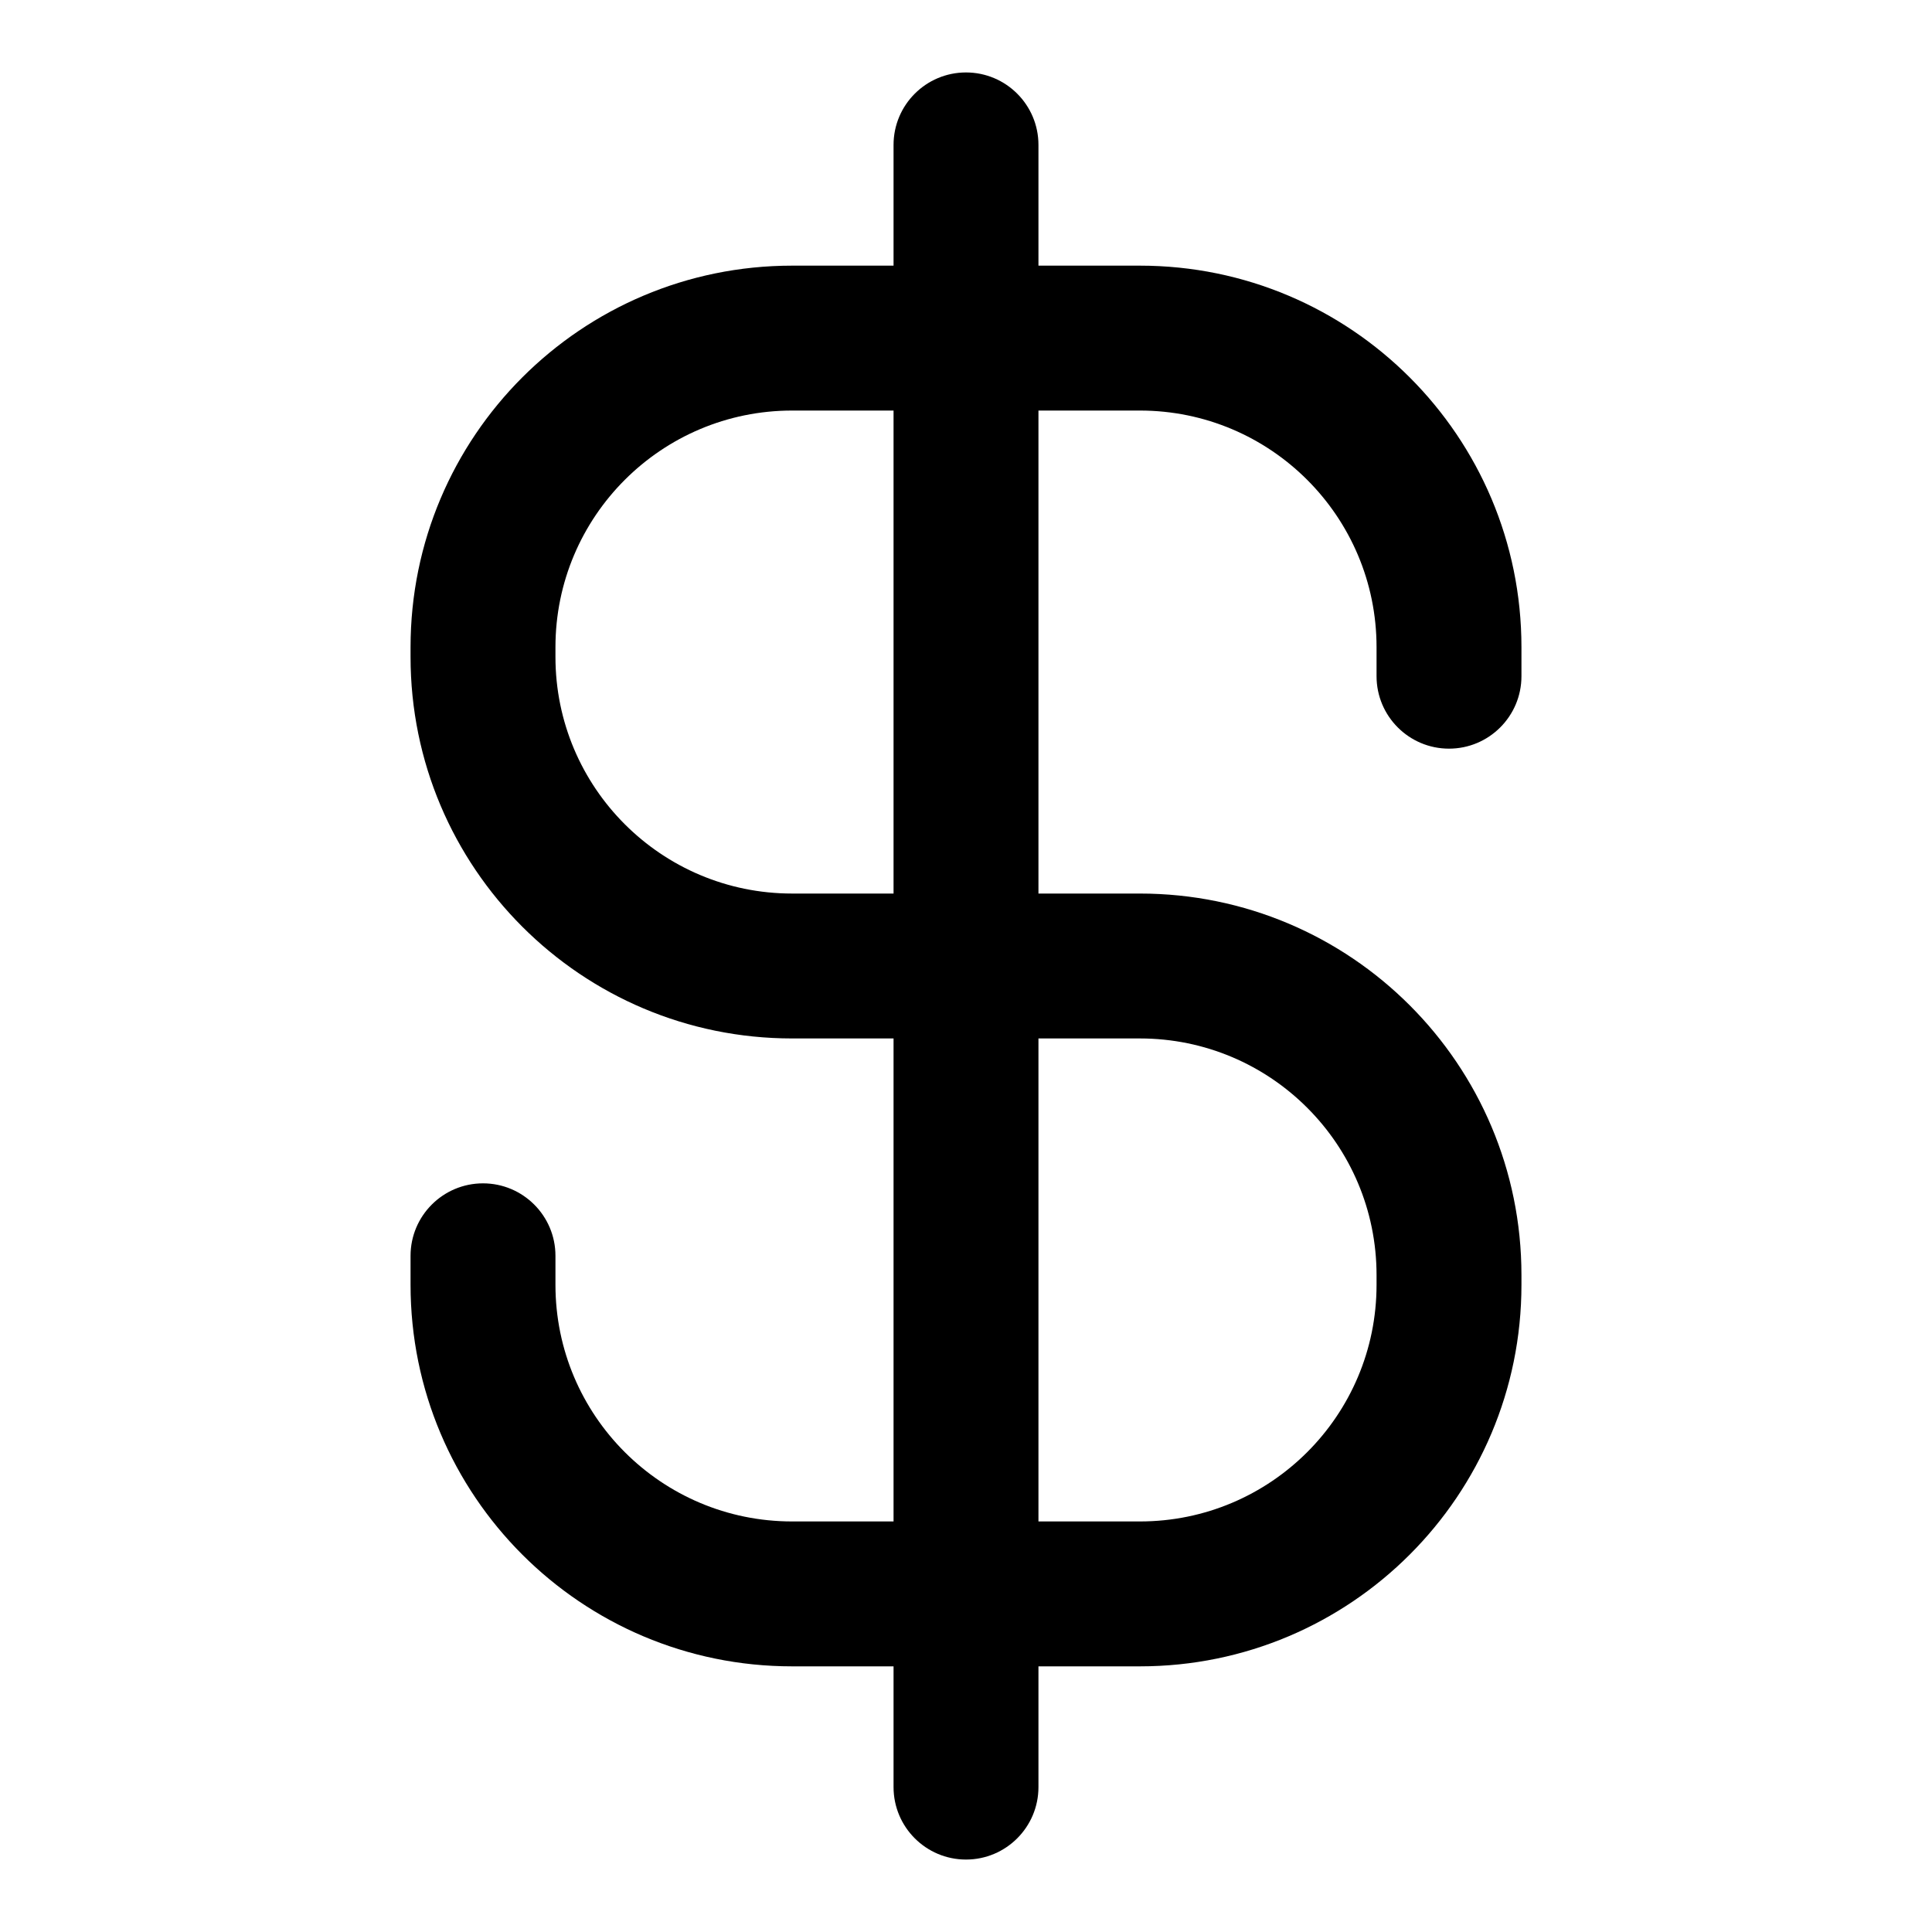 <svg width="20" height="20" viewBox="0 0 20 20" fill="none" xmlns="http://www.w3.org/2000/svg">
<path fill-rule="evenodd" clip-rule="evenodd" d="M10.75 1.5C10.75 1.086 10.414 0.75 10 0.75C9.586 0.75 9.25 1.086 9.25 1.5V2.75H8.2C6.018 2.75 4.25 4.518 4.25 6.7V6.8C4.25 8.982 6.018 10.75 8.2 10.75H9.25L9.25 15.75H8.2C6.847 15.75 5.75 14.653 5.75 13.3V13C5.75 12.586 5.414 12.25 5 12.25C4.586 12.25 4.25 12.586 4.25 13V13.3C4.25 15.482 6.018 17.25 8.2 17.25H9.25V18.5C9.25 18.914 9.586 19.25 10 19.25C10.414 19.25 10.75 18.914 10.75 18.5V17.25H11.8C13.982 17.25 15.75 15.482 15.75 13.3V13.2C15.75 11.018 13.982 9.25 11.8 9.25H10.75L10.75 4.25H11.8C13.153 4.25 14.25 5.347 14.25 6.7V7C14.25 7.414 14.586 7.75 15 7.75C15.414 7.75 15.75 7.414 15.75 7V6.7C15.75 4.518 13.982 2.75 11.8 2.75H10.75V1.5ZM9.25 4.25H8.2C6.847 4.25 5.75 5.347 5.75 6.7V6.8C5.75 8.153 6.847 9.25 8.2 9.25H9.25L9.25 4.25ZM10.75 10.75L10.75 15.75H11.8C13.153 15.75 14.25 14.653 14.25 13.3V13.2C14.25 11.847 13.153 10.75 11.8 10.75H10.75Z" fill="currentColor"/>
</svg>
